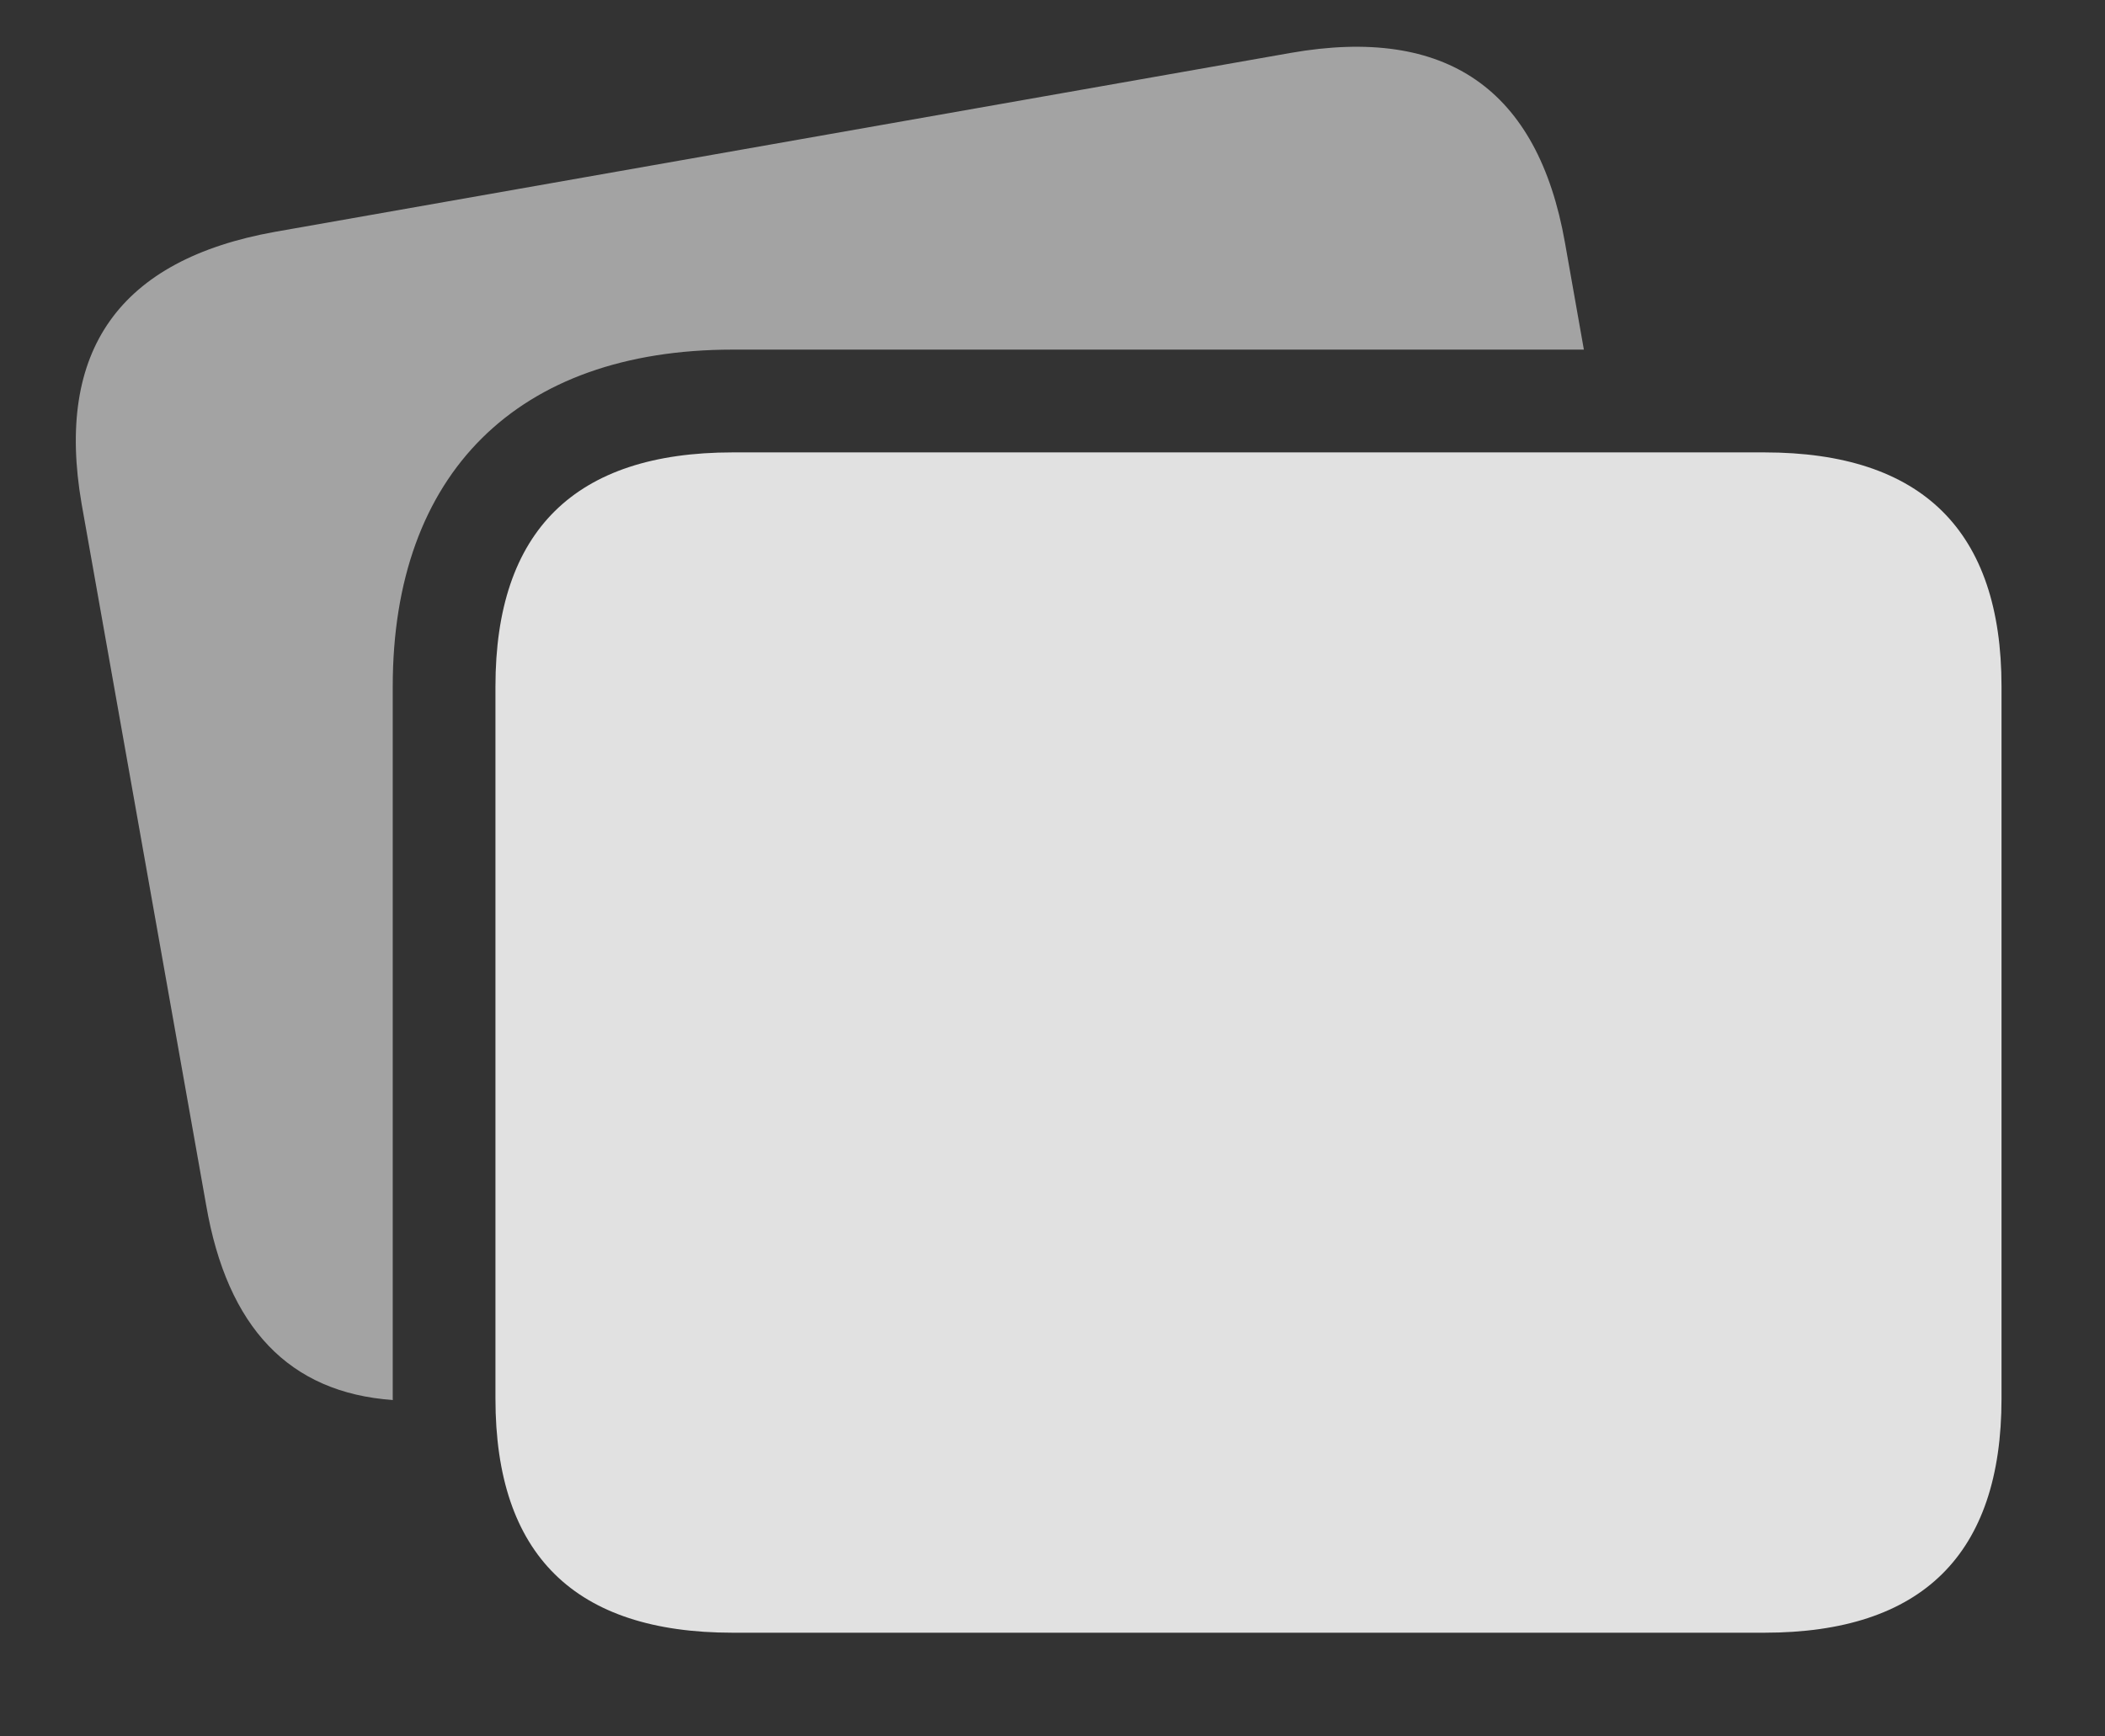 <?xml version="1.0" encoding="UTF-8"?>
<!--Generator: Apple Native CoreSVG 232.5-->
<!DOCTYPE svg
PUBLIC "-//W3C//DTD SVG 1.1//EN"
       "http://www.w3.org/Graphics/SVG/1.1/DTD/svg11.dtd">
<svg version="1.1" xmlns="http://www.w3.org/2000/svg" xmlns:xlink="http://www.w3.org/1999/xlink" width="27.217" height="22.451">
 <rect width="100%" height="100%" fill="#333333" stroke="none"/>
 <g>
  <rect height="22.451" opacity="0" width="27.217" x="0" y="0"/>
  <path d="M20.234 3.135L20.479 4.521L9.473 4.521C6.689 4.521 5.078 6.123 5.078 8.877L5.078 18.086C5.078 18.092 5.078 18.098 5.079 18.104C3.739 18.009 2.939 17.167 2.666 15.586L1.055 6.514C0.713 4.531 1.543 3.359 3.555 2.998L16.689 0.684C18.701 0.332 19.883 1.152 20.234 3.135Z" fill="#ffffff" fill-opacity="0.55"/>
  <path d="M9.473 21.113L22.812 21.113C24.854 21.113 25.879 20.098 25.879 18.086L25.879 8.877C25.879 6.865 24.854 5.85 22.812 5.85L9.473 5.85C7.432 5.85 6.406 6.865 6.406 8.877L6.406 18.086C6.406 20.107 7.432 21.113 9.473 21.113Z" fill="#ffffff" fill-opacity="0.85"/>
 </g>
</svg>
